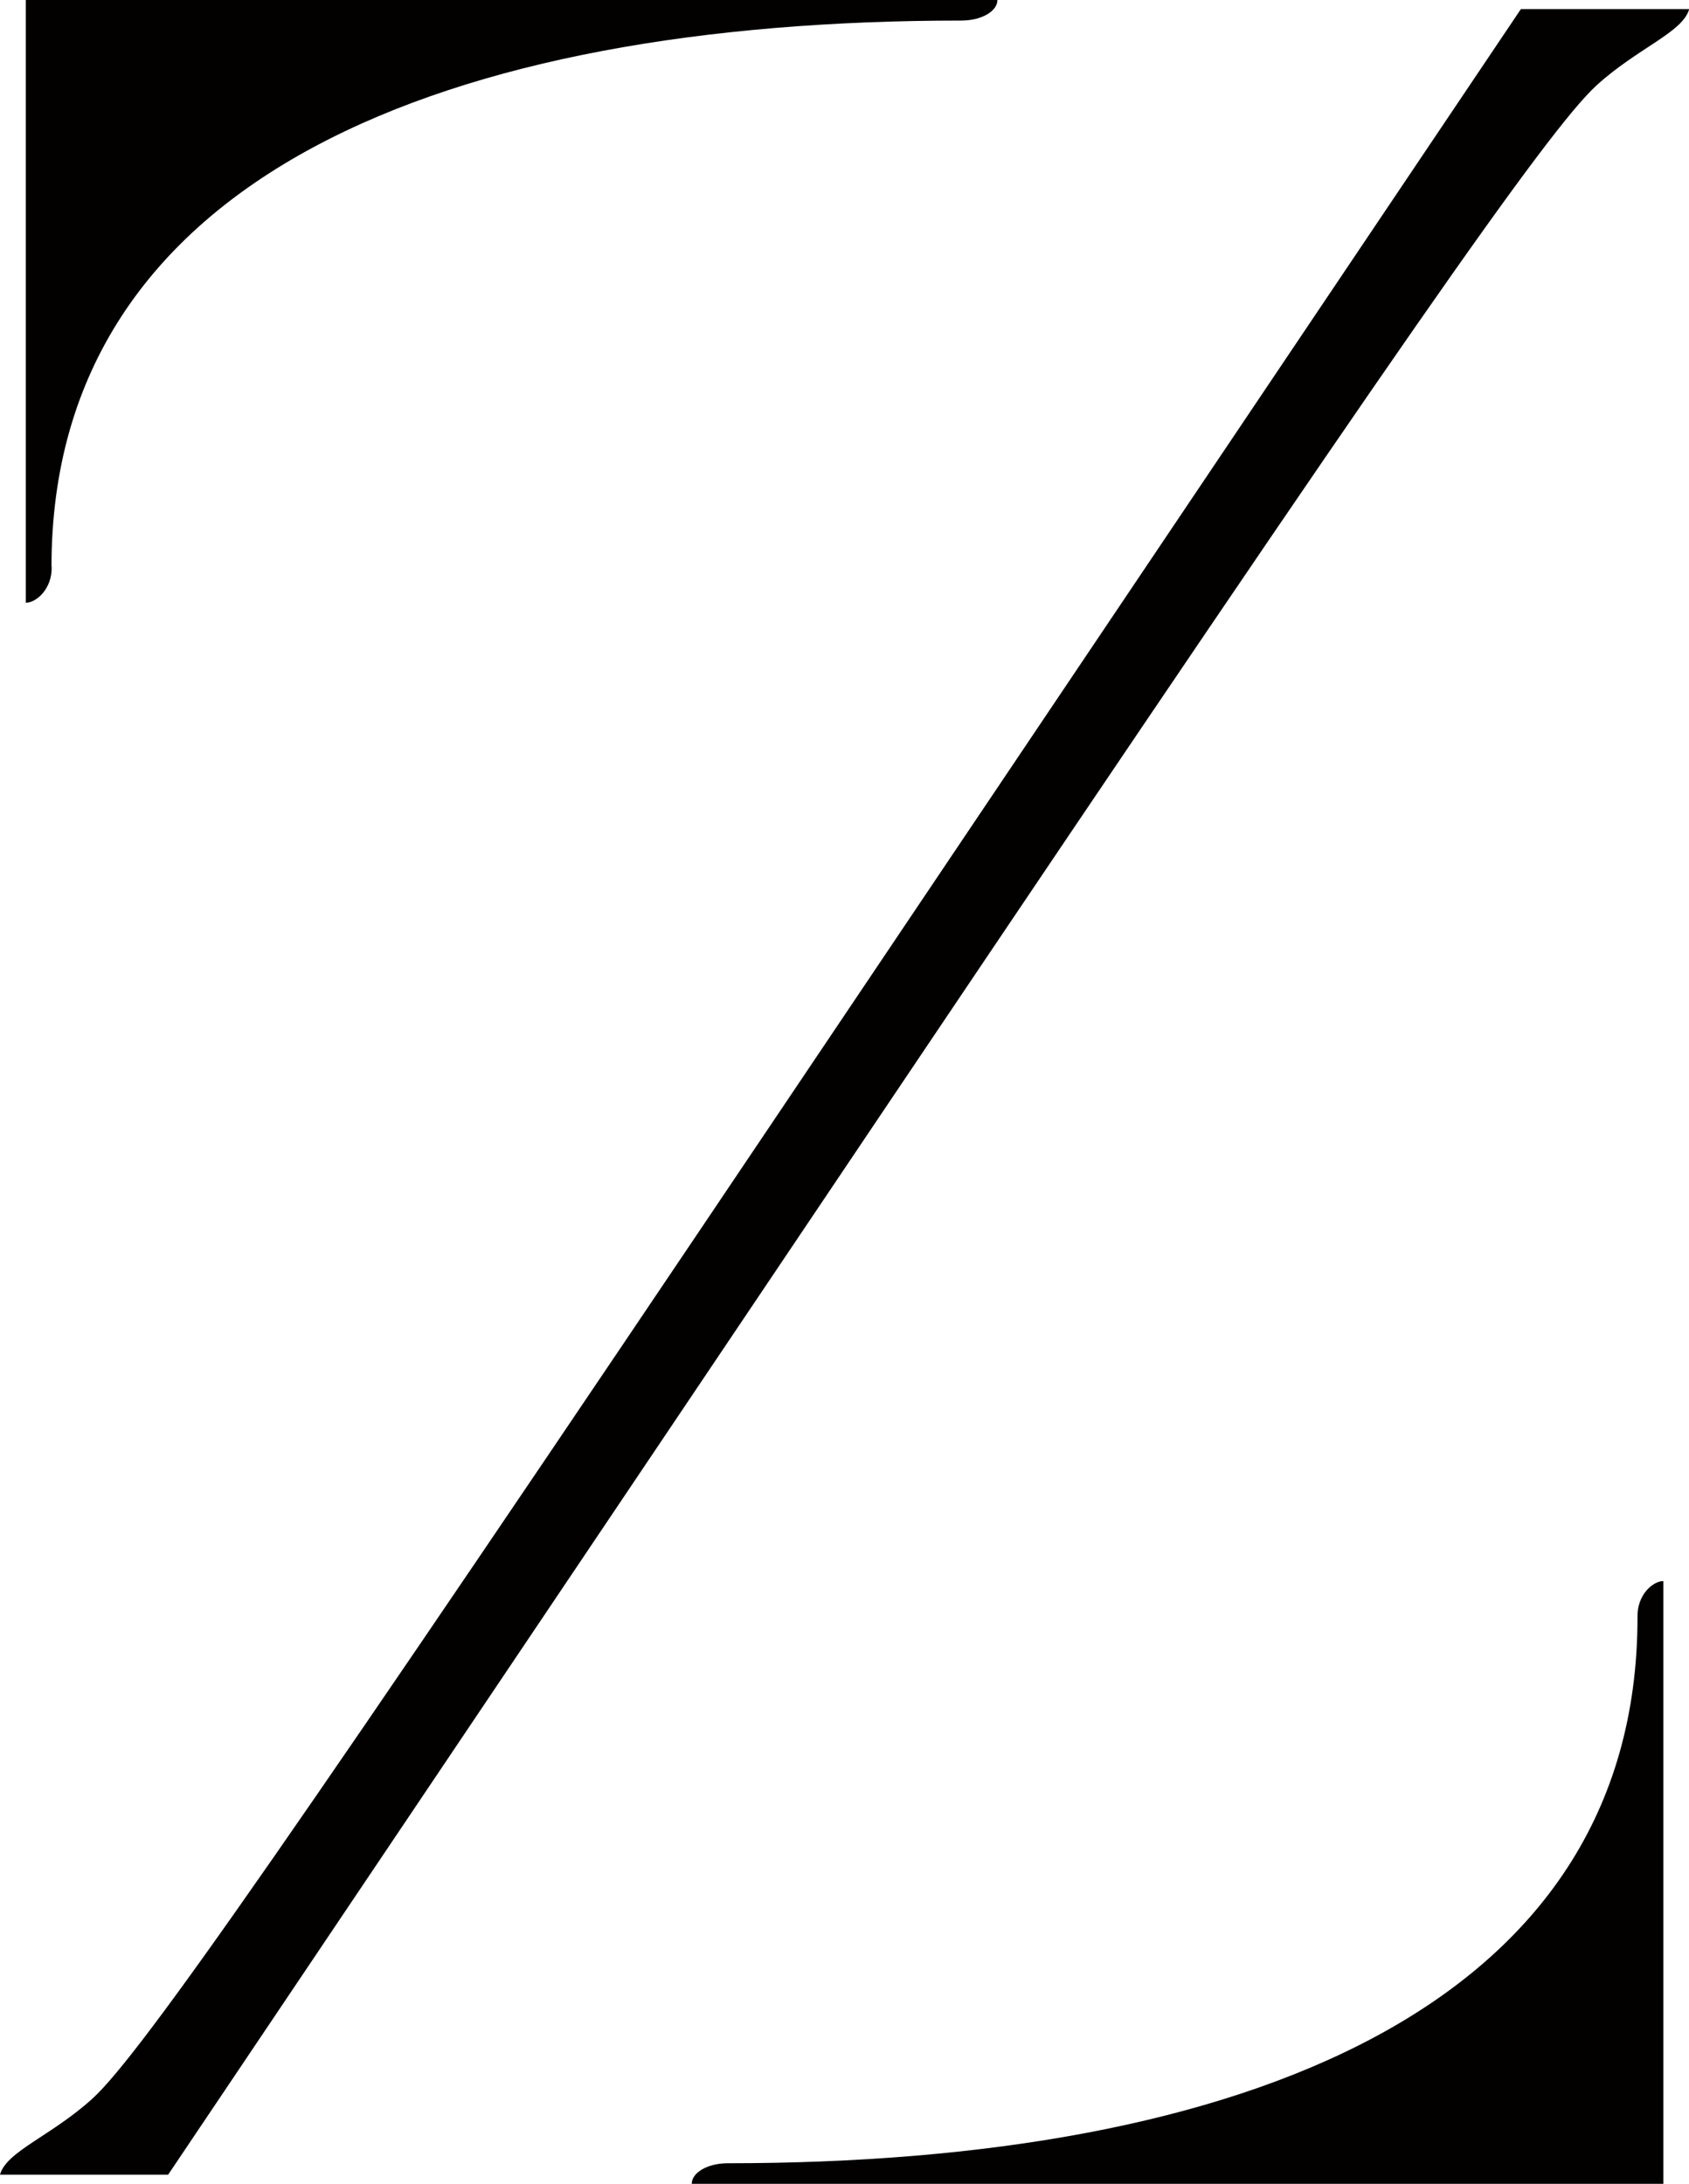 <?xml version="1.0" encoding="UTF-8" standalone="no"?>
<svg
   xmlns:dc="http://purl.org/dc/elements/1.1/"
   xmlns:cc="http://creativecommons.org/ns#"
   xmlns:rdf="http://www.w3.org/1999/02/22-rdf-syntax-ns#"
   xmlns:svg="http://www.w3.org/2000/svg"
   xmlns="http://www.w3.org/2000/svg"
   xmlns:sodipodi="http://sodipodi.sourceforge.net/DTD/sodipodi-0.dtd"
   xmlns:inkscape="http://www.inkscape.org/namespaces/inkscape"
   id="_レイヤー_2"
   viewBox="0 0 92.83 120"
   version="1.1"
   sodipodi:docname="symbol.svg"
   inkscape:version="1.0.2-2 (e86c870879, 2021-01-15)">
  <sodipodi:namedview
     pagecolor="#ffffff"
     bordercolor="#666666"
     borderopacity="1"
     objecttolerance="10"
     gridtolerance="10"
     guidetolerance="10"
     inkscape:pageopacity="0"
     inkscape:pageshadow="2"
     inkscape:window-width="3840"
     inkscape:window-height="2080"
     id="namedview13"
     showgrid="false"
     inkscape:zoom="4.7916667"
     inkscape:cx="46.415001"
     inkscape:cy="60"
     inkscape:window-x="2869"
     inkscape:window-y="-11"
     inkscape:window-maximized="1"
     inkscape:current-layer="_レイヤー_2"
     inkscape:document-rotation="0" />
  <defs
     id="defs4">
    <style
       id="style2">.cls-1{fill:#6b4d2e;}</style>
  </defs>
  <path
     class="cls-1"
     d="M90,88.87c0,21.48-21.8,30-50,30-1.12,0-1.98,.52-1.98,1.13h53.4v-33.12c-.57,0-1.45,.75-1.42,1.98Z"
     id="path6"
     style="fill:#030000;fill-opacity:1" />
  <path
     class="cls-1"
     d="M2.83,31.13C2.83,9.65,24.63,1.13,52.83,1.13,53.96,1.13,54.82,.61,54.82,0H1.42V33.12c.57,0,1.45-.75,1.42-1.98Z"
     id="path8"
     style="fill:#030000;fill-opacity:1" />
  <path
     class="cls-1"
     d="M83.59,.5L43.58,60C16.21,100.71,7.77,112.86,5.09,115.31,2.84,117.36,.34,118.22,0,119.5H9.24L49.25,60C76.63,19.29,85.07,7.14,87.75,4.69c2.25-2.05,4.74-2.91,5.09-4.19h-9.24Z"
     id="path10"
     style="fill:#030000;fill-opacity:1" />
</svg>
